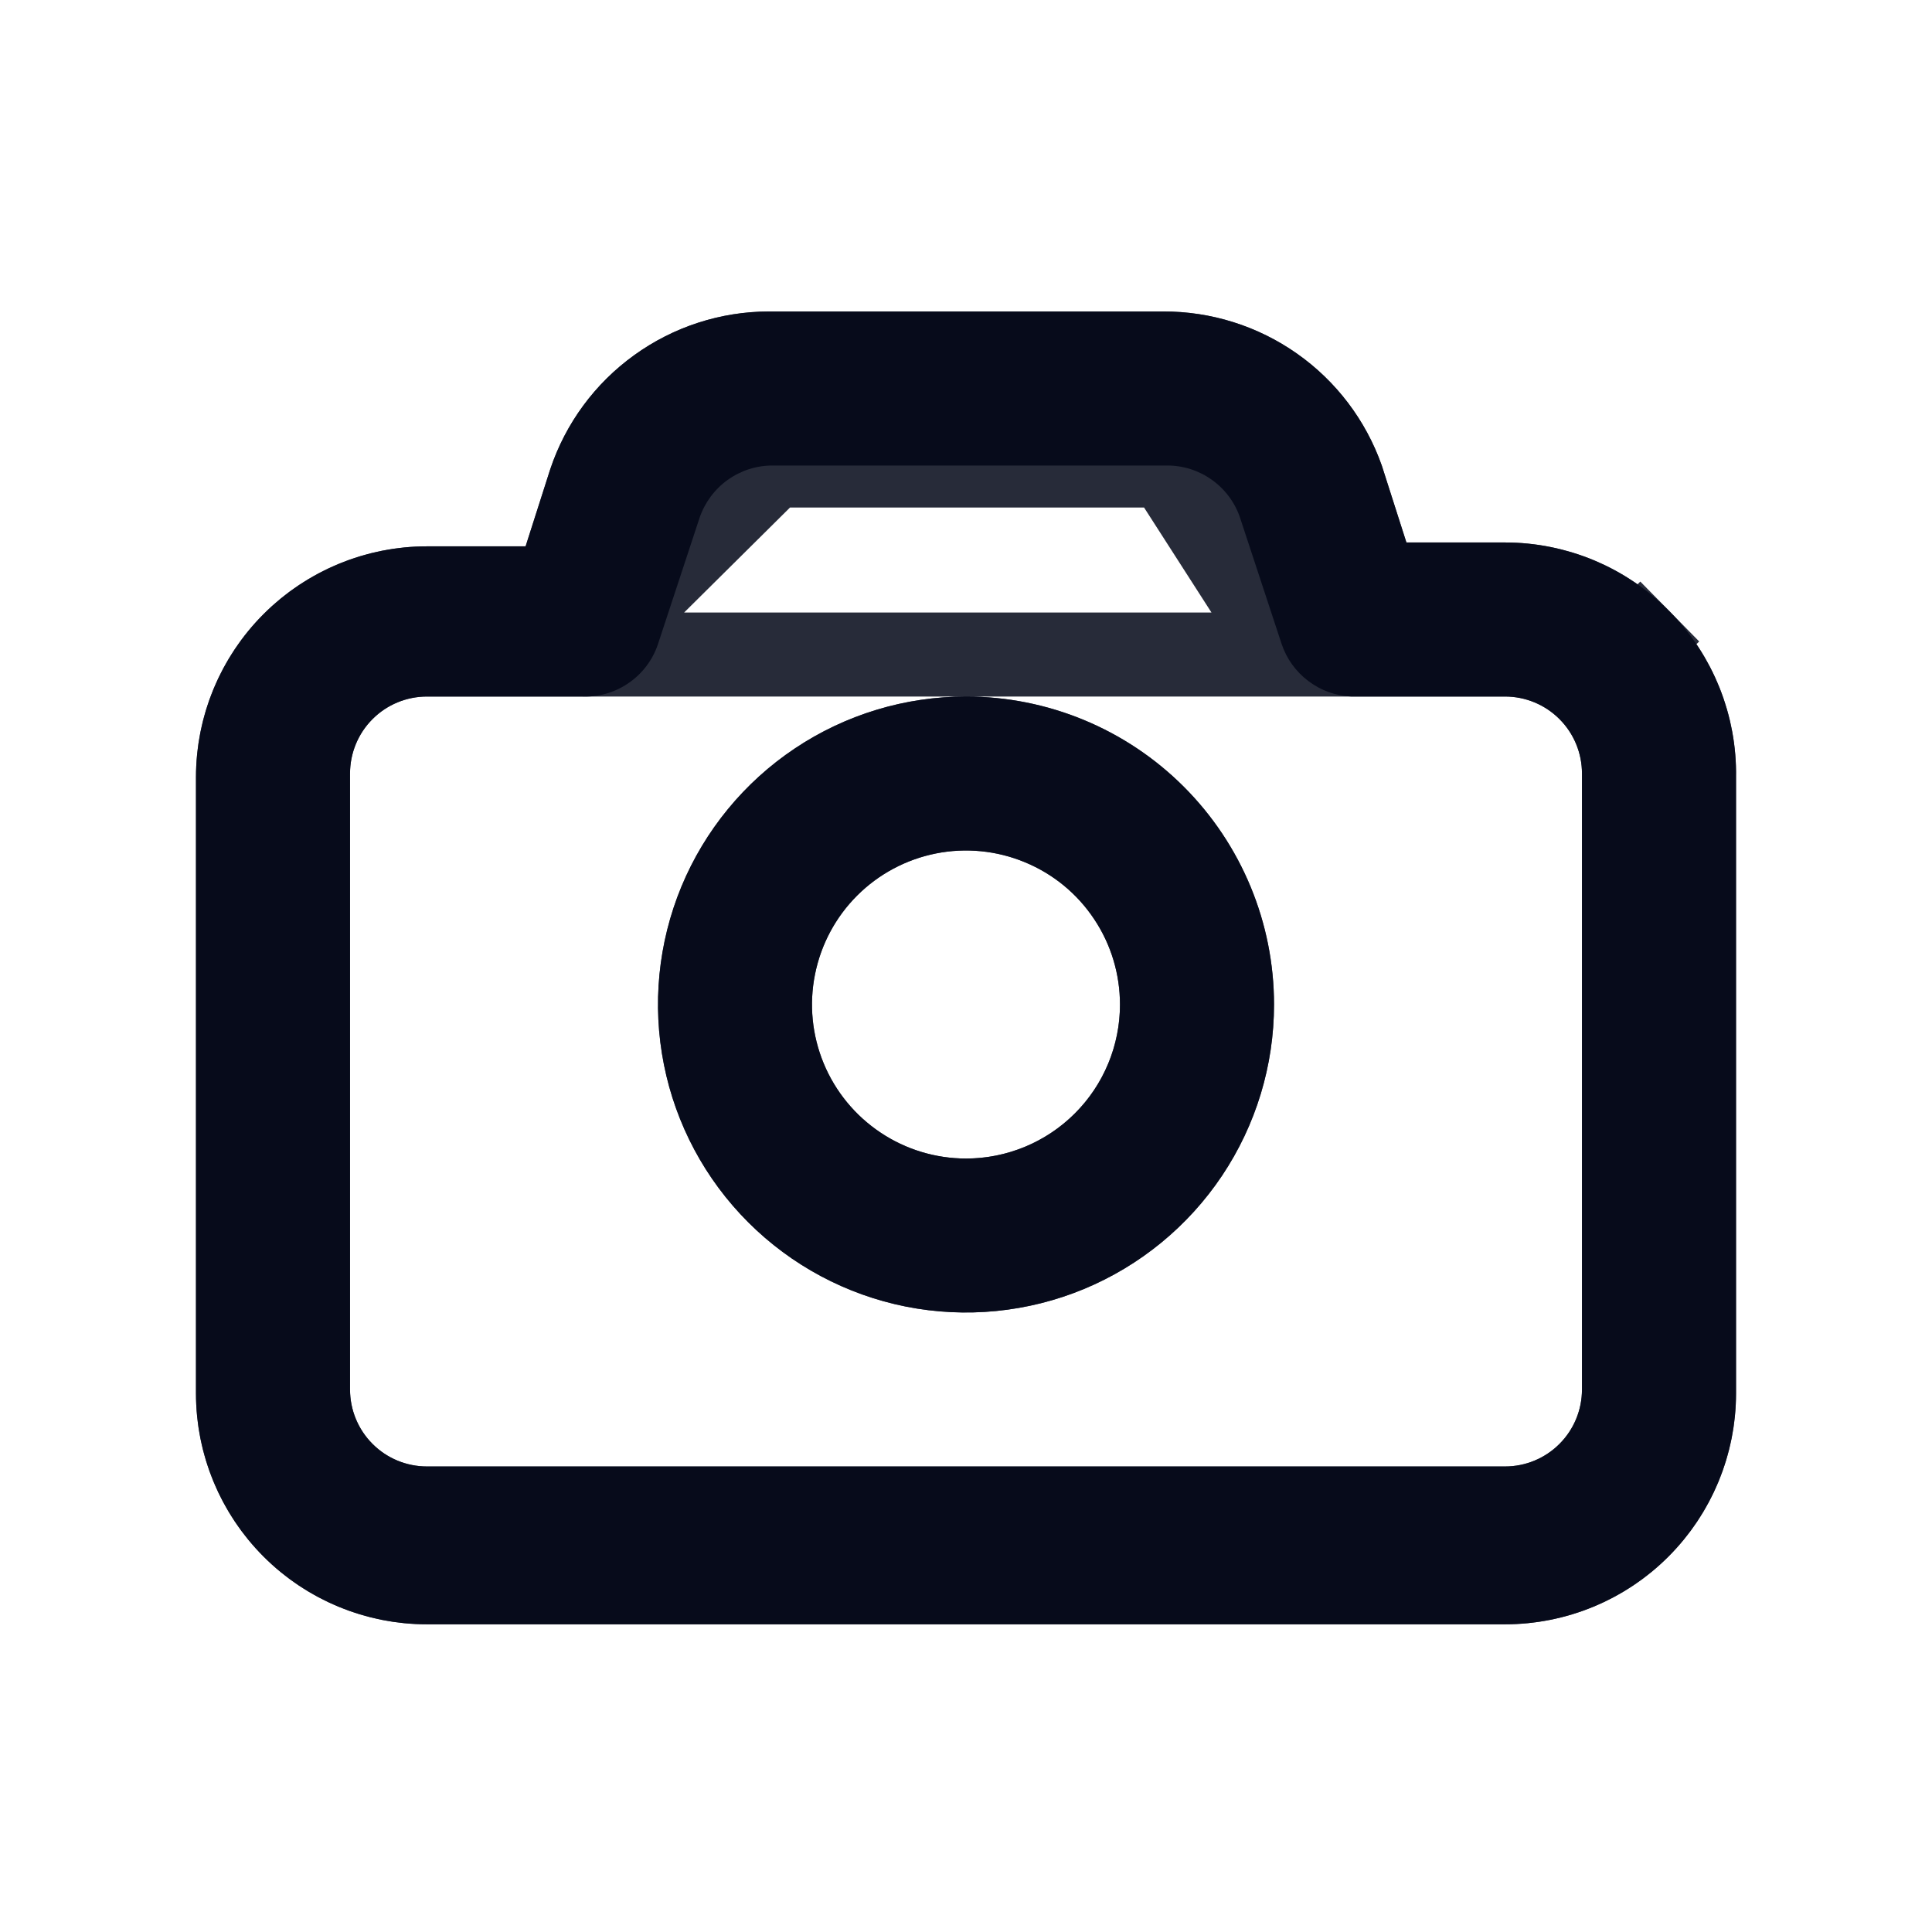 <svg width="23" height="23" viewBox="0 0 23 23" fill="none" xmlns="http://www.w3.org/2000/svg">
<path d="M17.917 6.458H16.743L16.45 5.542C16.26 5.004 15.907 4.538 15.441 4.21C14.974 3.881 14.417 3.706 13.847 3.708H9.153C8.577 3.709 8.016 3.891 7.549 4.229C7.082 4.566 6.732 5.041 6.55 5.588L6.257 6.504H5.083C4.354 6.504 3.655 6.794 3.139 7.31C2.623 7.825 2.333 8.525 2.333 9.254V16.587C2.333 17.317 2.623 18.016 3.139 18.532C3.655 19.048 4.354 19.337 5.083 19.337H17.917C18.646 19.337 19.346 19.048 19.861 18.532C20.377 18.016 20.667 17.317 20.667 16.587V9.254C20.673 8.889 20.606 8.527 20.471 8.188C20.335 7.849 20.134 7.54 19.878 7.28C19.622 7.02 19.316 6.813 18.98 6.672C18.643 6.531 18.282 6.458 17.917 6.458ZM18.833 16.542C18.833 16.785 18.737 17.018 18.565 17.19C18.393 17.362 18.16 17.458 17.917 17.458H5.083C4.84 17.458 4.607 17.362 4.435 17.19C4.263 17.018 4.167 16.785 4.167 16.542V9.208C4.167 8.965 4.263 8.732 4.435 8.56C4.607 8.388 4.84 8.292 5.083 8.292H6.917C7.117 8.302 7.314 8.247 7.48 8.134C7.645 8.022 7.77 7.858 7.833 7.668L8.328 6.165C8.39 5.983 8.507 5.825 8.663 5.713C8.82 5.601 9.007 5.541 9.199 5.542H13.893C14.085 5.541 14.272 5.601 14.428 5.713C14.585 5.825 14.702 5.983 14.763 6.165L15.258 7.668C15.317 7.843 15.427 7.996 15.575 8.107C15.722 8.219 15.899 8.283 16.083 8.292H17.917C18.16 8.292 18.393 8.388 18.565 8.56C18.737 8.732 18.833 8.965 18.833 9.208V16.542ZM11.5 8.292C10.775 8.292 10.066 8.507 9.463 8.91C8.86 9.313 8.39 9.885 8.112 10.555C7.835 11.225 7.762 11.962 7.904 12.674C8.045 13.385 8.394 14.038 8.907 14.551C9.42 15.064 10.073 15.413 10.785 15.555C11.496 15.696 12.233 15.623 12.903 15.346C13.573 15.068 14.146 14.598 14.549 13.995C14.952 13.392 15.167 12.684 15.167 11.958C15.167 10.986 14.78 10.053 14.093 9.366C13.405 8.678 12.473 8.292 11.5 8.292ZM11.5 13.792C11.137 13.792 10.783 13.684 10.482 13.483C10.18 13.281 9.945 12.995 9.806 12.66C9.667 12.325 9.631 11.956 9.702 11.601C9.773 11.245 9.947 10.918 10.204 10.662C10.46 10.406 10.787 10.231 11.142 10.16C11.498 10.089 11.867 10.126 12.202 10.265C12.537 10.403 12.823 10.638 13.024 10.94C13.226 11.241 13.333 11.596 13.333 11.958C13.333 12.445 13.14 12.911 12.796 13.255C12.453 13.598 11.986 13.792 11.5 13.792Z" fill="#020617" fill-opacity="0.85"/>
<path d="M6.93 7.792L6.943 7.792C7.034 7.797 7.124 7.772 7.199 7.721C7.274 7.67 7.33 7.596 7.359 7.51L7.853 6.009L7.855 6.005L7.855 6.005C7.95 5.724 8.131 5.479 8.372 5.306L8.655 5.701L8.372 5.306C8.614 5.134 8.903 5.041 9.2 5.042M6.93 7.792L9.199 5.542M6.93 7.792H6.917M6.93 7.792H6.917M9.2 5.042C9.2 5.042 9.2 5.042 9.2 5.042L9.199 5.542M9.2 5.042H9.199V5.542M9.2 5.042H13.892M9.199 5.542H13.893M13.892 5.042C13.892 5.042 13.892 5.042 13.891 5.042L13.893 5.542M13.892 5.042H13.893V5.542M13.892 5.042C14.189 5.041 14.478 5.134 14.719 5.306C14.961 5.479 15.142 5.724 15.237 6.005L15.238 6.009L15.238 6.009L15.732 7.509C15.732 7.509 15.732 7.51 15.733 7.51L15.733 7.512L15.258 7.668L13.893 5.542M6.917 7.792H5.083C4.708 7.792 4.347 7.941 4.082 8.207C3.816 8.472 3.667 8.833 3.667 9.208V16.542C3.667 16.917 3.816 17.278 4.082 17.543C4.347 17.809 4.708 17.958 5.083 17.958H17.917C18.292 17.958 18.653 17.809 18.918 17.543C19.184 17.278 19.333 16.917 19.333 16.542V9.208C19.333 8.833 19.184 8.472 18.918 8.207C18.653 7.941 18.292 7.792 17.917 7.792H16.098H6.917ZM17.917 6.958H17.917C18.215 6.958 18.511 7.018 18.787 7.133C19.062 7.249 19.312 7.418 19.521 7.631L19.878 7.28L19.521 7.631C19.731 7.843 19.895 8.096 20.006 8.373C20.117 8.651 20.172 8.947 20.167 9.246L20.167 9.246V9.254V16.587C20.167 17.184 19.93 17.756 19.508 18.178C19.086 18.6 18.513 18.837 17.917 18.837H5.083C4.487 18.837 3.914 18.6 3.492 18.178C3.07 17.756 2.833 17.184 2.833 16.587V9.254C2.833 8.657 3.07 8.085 3.492 7.663C3.914 7.241 4.487 7.004 5.083 7.004H6.257H6.622L6.733 6.657L7.025 5.743C7.175 5.297 7.46 4.909 7.842 4.634C8.224 4.358 8.683 4.209 9.154 4.208L13.847 4.208L13.849 4.208C14.315 4.207 14.771 4.35 15.153 4.619C15.533 4.886 15.82 5.264 15.976 5.702L16.267 6.611L16.378 6.958H16.743H17.917ZM9.741 9.325C10.261 8.977 10.874 8.792 11.5 8.792C12.34 8.792 13.145 9.125 13.739 9.719C14.333 10.313 14.667 11.118 14.667 11.958C14.667 12.585 14.481 13.197 14.133 13.718C13.785 14.238 13.29 14.644 12.712 14.884C12.133 15.124 11.496 15.186 10.882 15.064C10.268 14.942 9.704 14.64 9.261 14.197C8.818 13.755 8.516 13.19 8.394 12.576C8.272 11.962 8.335 11.325 8.574 10.746C8.814 10.168 9.22 9.673 9.741 9.325ZM10.204 13.898C10.587 14.155 11.039 14.292 11.5 14.292C12.119 14.292 12.712 14.046 13.15 13.608C13.588 13.171 13.833 12.577 13.833 11.958C13.833 11.497 13.697 11.046 13.44 10.662C13.184 10.278 12.819 9.979 12.393 9.803C11.967 9.626 11.497 9.58 11.045 9.67C10.592 9.76 10.176 9.982 9.85 10.308C9.524 10.635 9.302 11.05 9.212 11.503C9.121 11.956 9.168 12.425 9.344 12.851C9.521 13.278 9.82 13.642 10.204 13.898Z" stroke="#020617" stroke-opacity="0.85"/>
</svg>
